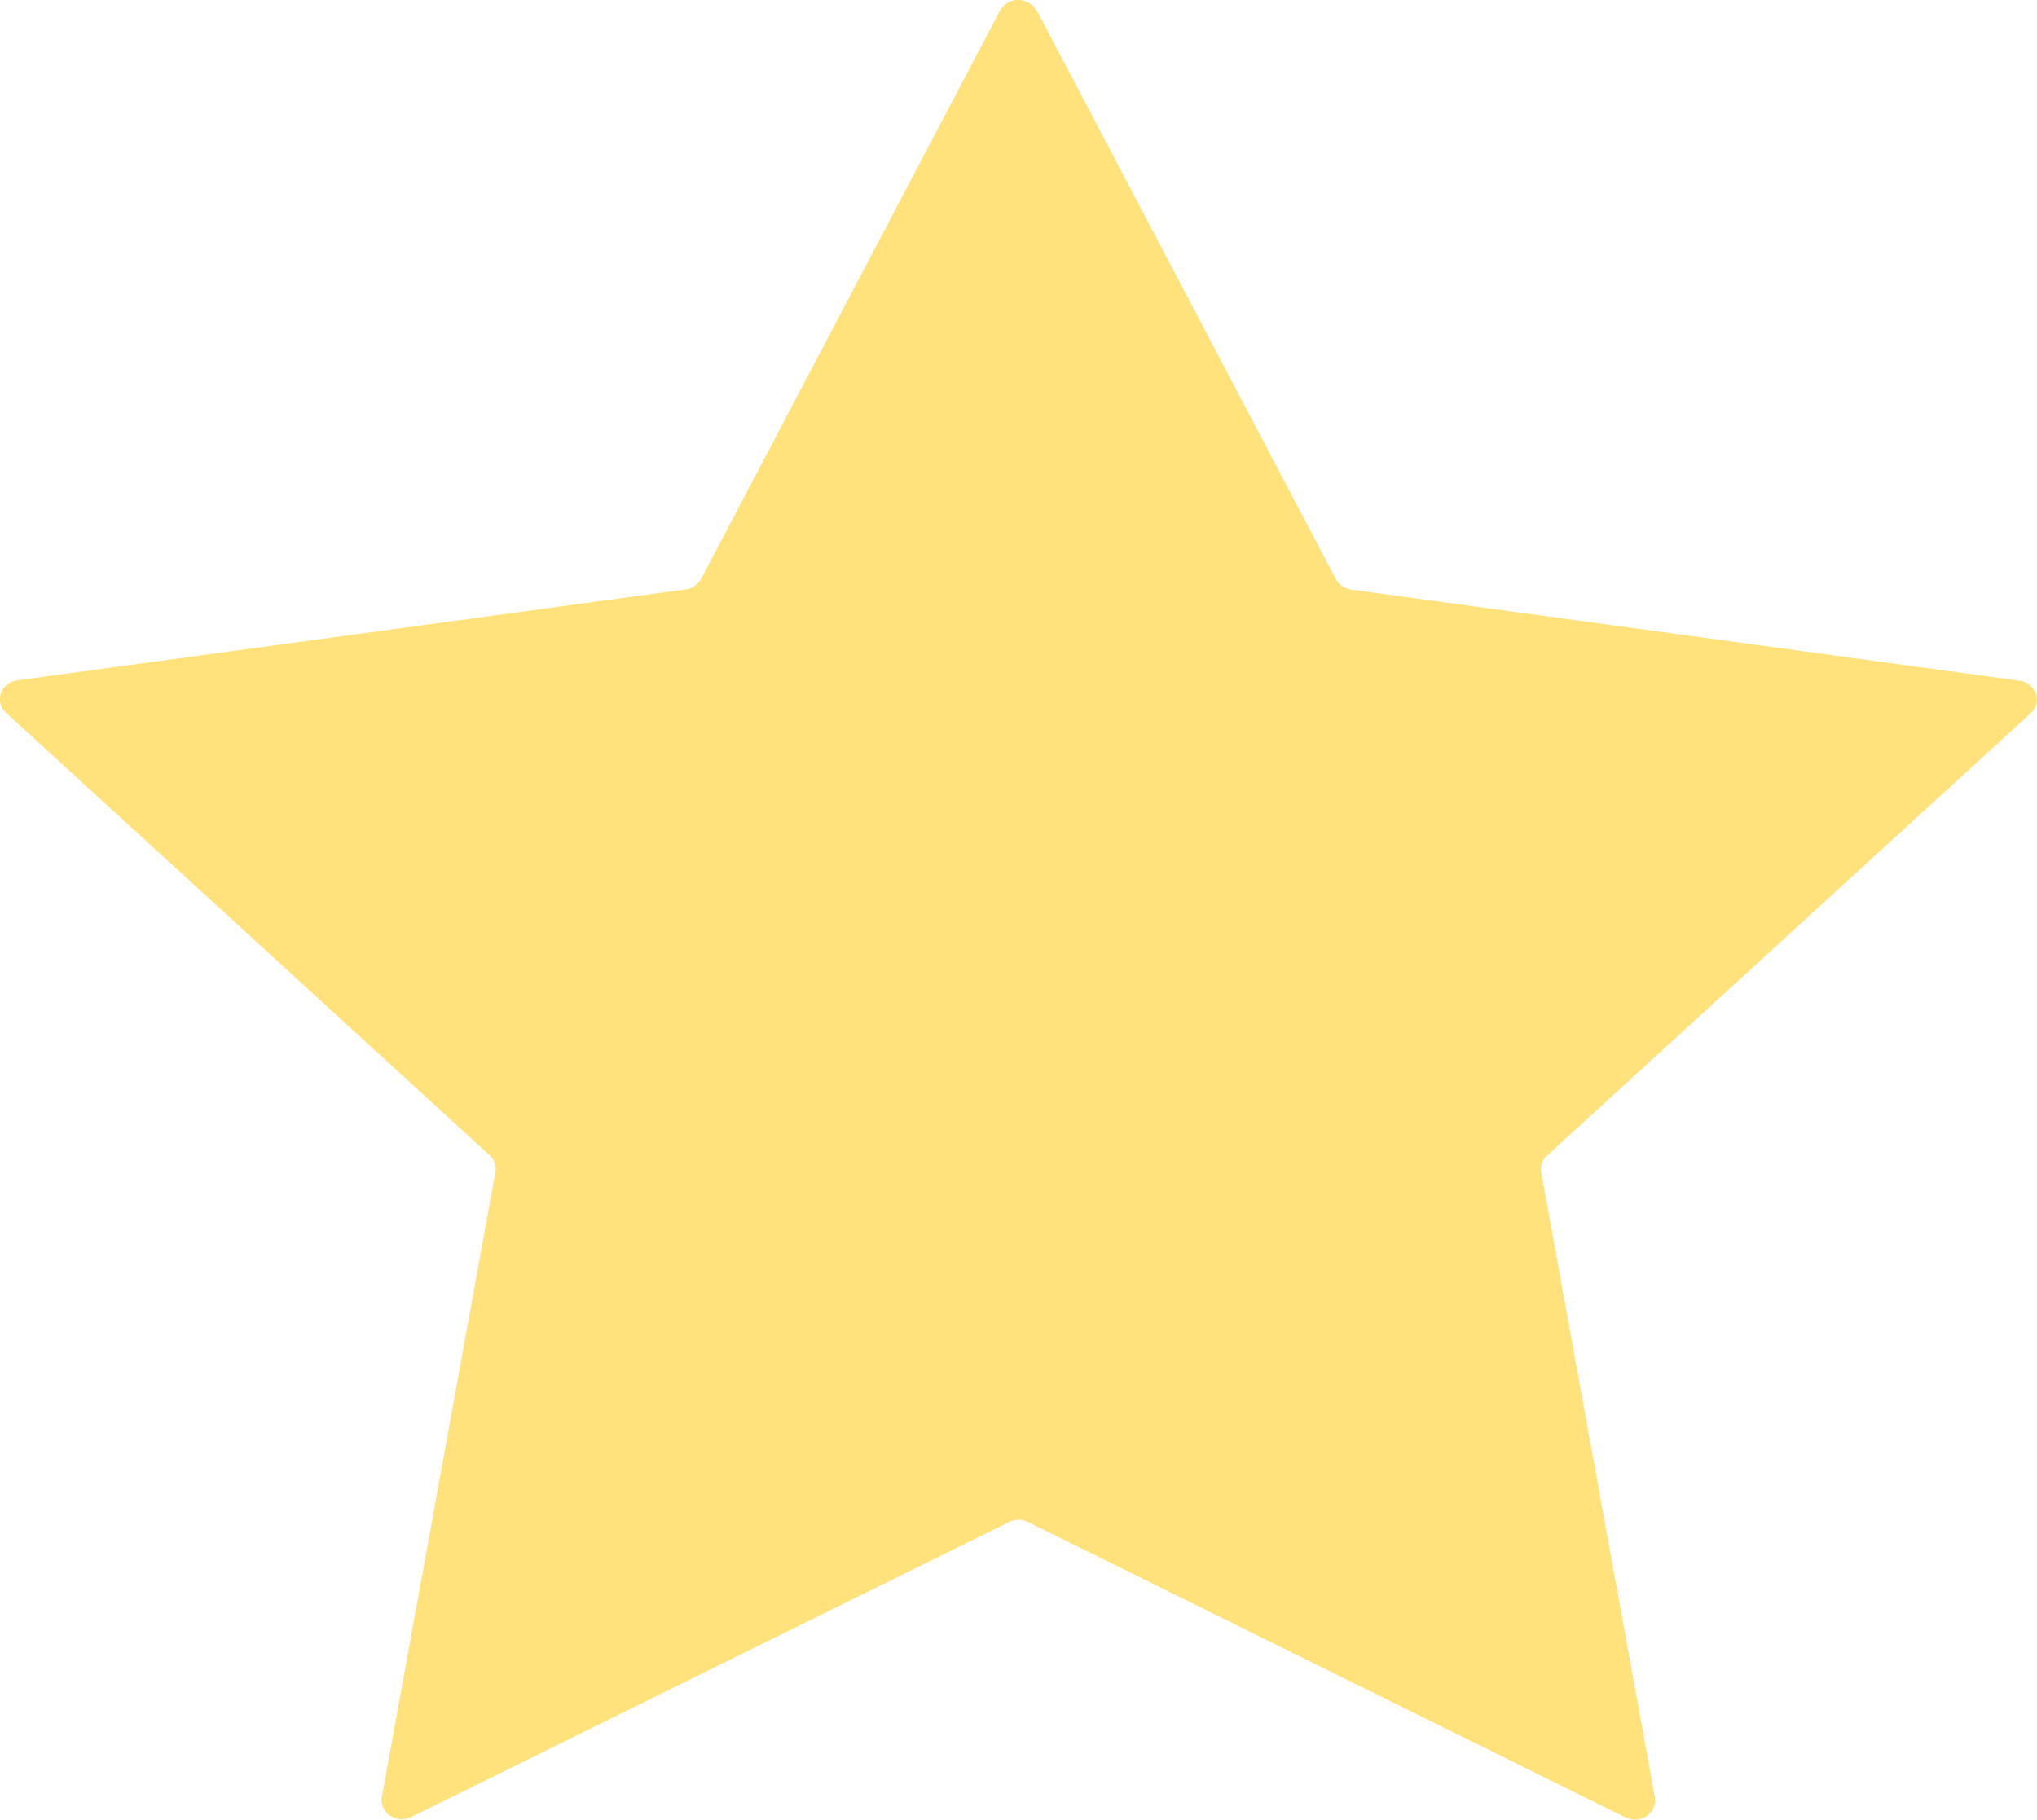 <svg xmlns="http://www.w3.org/2000/svg" width="25.275" height="22.582" viewBox="0 0 25.275 22.582"><defs><style>.a{fill:#d56dbe;}.b{fill:#ffe27b;}</style></defs><path class="a" d="M200.16,265.61" transform="translate(-185.791 -251.746)"/><path class="b" d="M190.773,181.91l3.71,7.055a.257.257,0,0,0,.19.129l8.294,1.131a.248.248,0,0,1,.2.161.227.227,0,0,1-.064.242l-6,5.49a.228.228,0,0,0-.072.21l1.409,7.753a.23.23,0,0,1-.1.232.266.266,0,0,1-.266.017l-7.411-3.665a.268.268,0,0,0-.236,0l-7.416,3.66a.266.266,0,0,1-.266-.017.23.23,0,0,1-.1-.232l1.409-7.753a.228.228,0,0,0-.072-.21l-6-5.49a.227.227,0,0,1-.064-.242.248.248,0,0,1,.2-.161l8.3-1.129a.253.253,0,0,0,.188-.129l3.71-7.055a.26.26,0,0,1,.451,0Z" transform="translate(-177.907 -181.777)"/></svg>